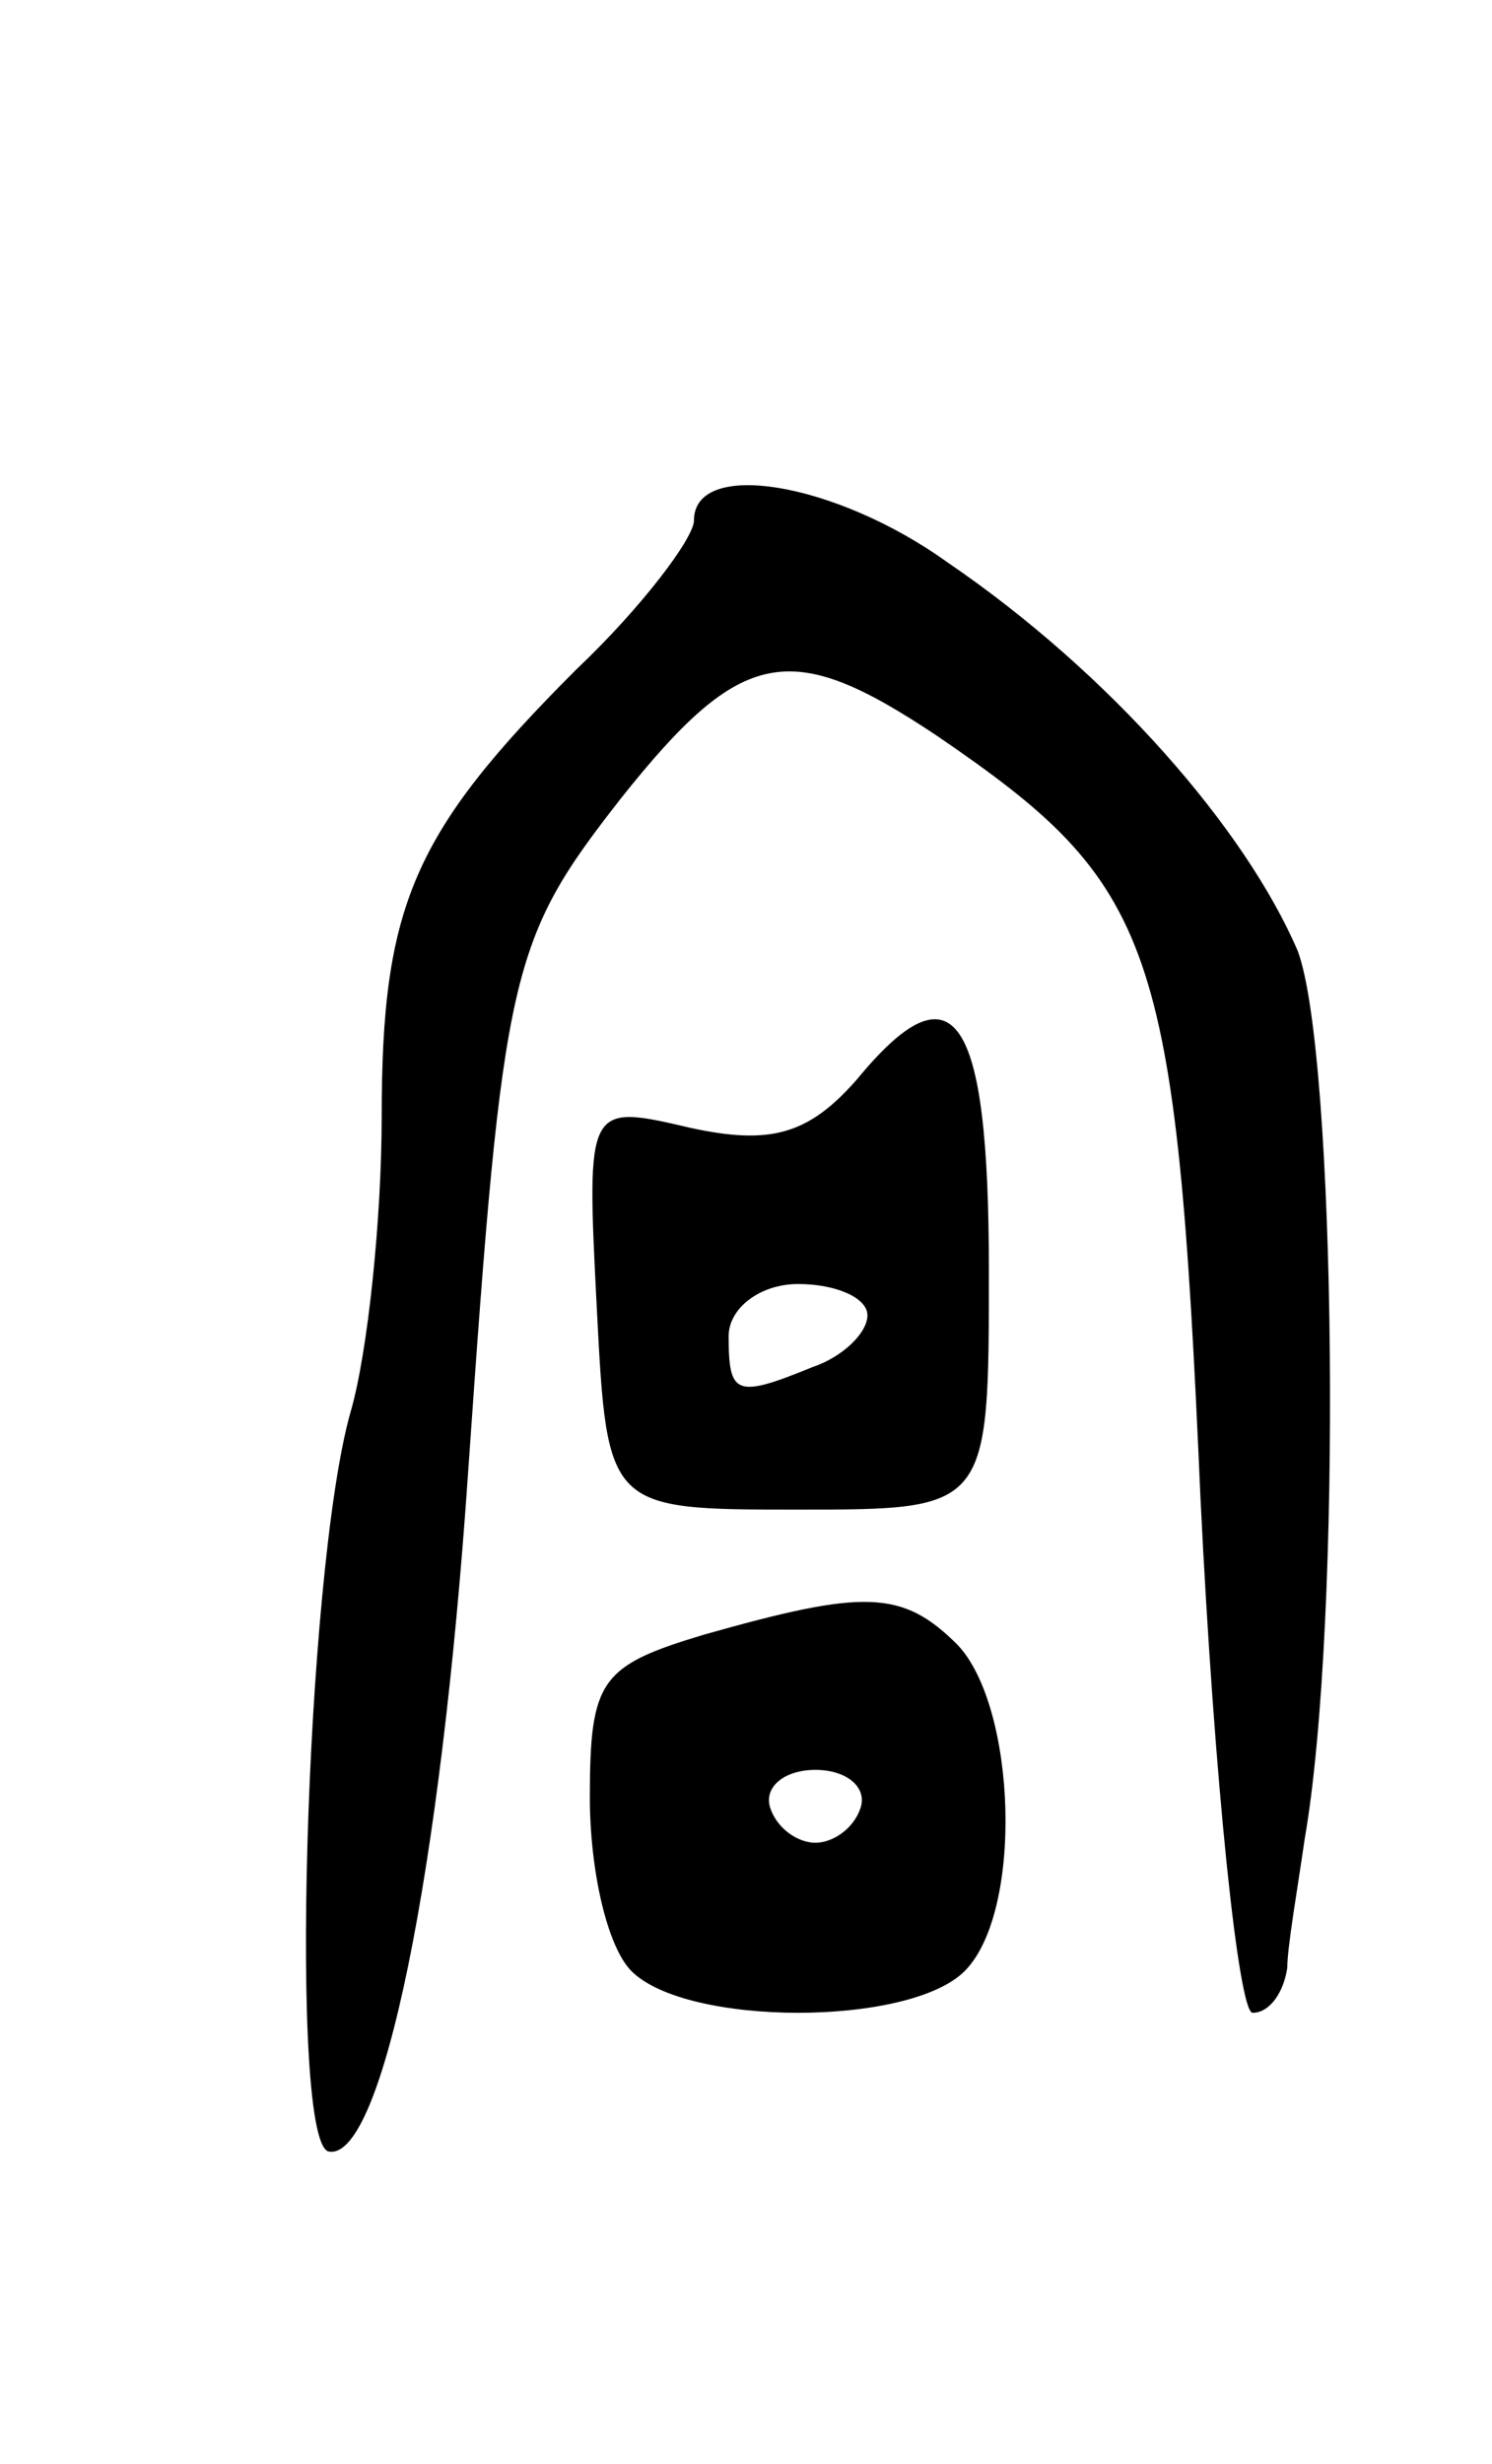 <svg version="1.0" xmlns="http://www.w3.org/2000/svg"
 width="43pt" height="71pt" viewBox="0 0 43 71"
 preserveAspectRatio="xMidYMid meet">
<g transform="translate(0,71) scale(0.1,-0.1)"
fill="#000000" stroke="none">
<path d="M200 560 c0 -5 -15 -25 -34 -43 -47 -47 -56 -68 -56 -129 0 -29 -4
-68 -9 -85 -13 -46 -18 -213 -6 -213 15 -2 32 79 40 197 10 144 12 152 44 193
35 44 49 46 91 18 63 -43 69 -59 76 -220 4 -82 11 -148 15 -148 5 0 9 6 10 13
0 6 3 23 5 37 11 63 9 227 -2 256 -15 35 -54 80 -101 112 -32 23 -73 30 -73
12z"/>
<path d="M247 399 c-14 -16 -25 -19 -48 -14 -30 7 -30 7 -27 -52 3 -58 3 -58
58 -58 55 0 55 0 55 69 0 74 -10 89 -38 55z m3 -68 c0 -5 -7 -12 -16 -15 -22
-9 -24 -8 -24 9 0 8 9 15 20 15 11 0 20 -4 20 -9z"/>
<path d="M203 239 c-30 -9 -33 -13 -33 -47 0 -21 5 -43 12 -50 16 -16 80 -16
96 0 17 17 15 76 -2 94 -16 16 -27 16 -73 3z m45 -50 c-2 -6 -8 -10 -13 -10
-5 0 -11 4 -13 10 -2 6 4 11 13 11 9 0 15 -5 13 -11z"/>
</g>
</svg>
